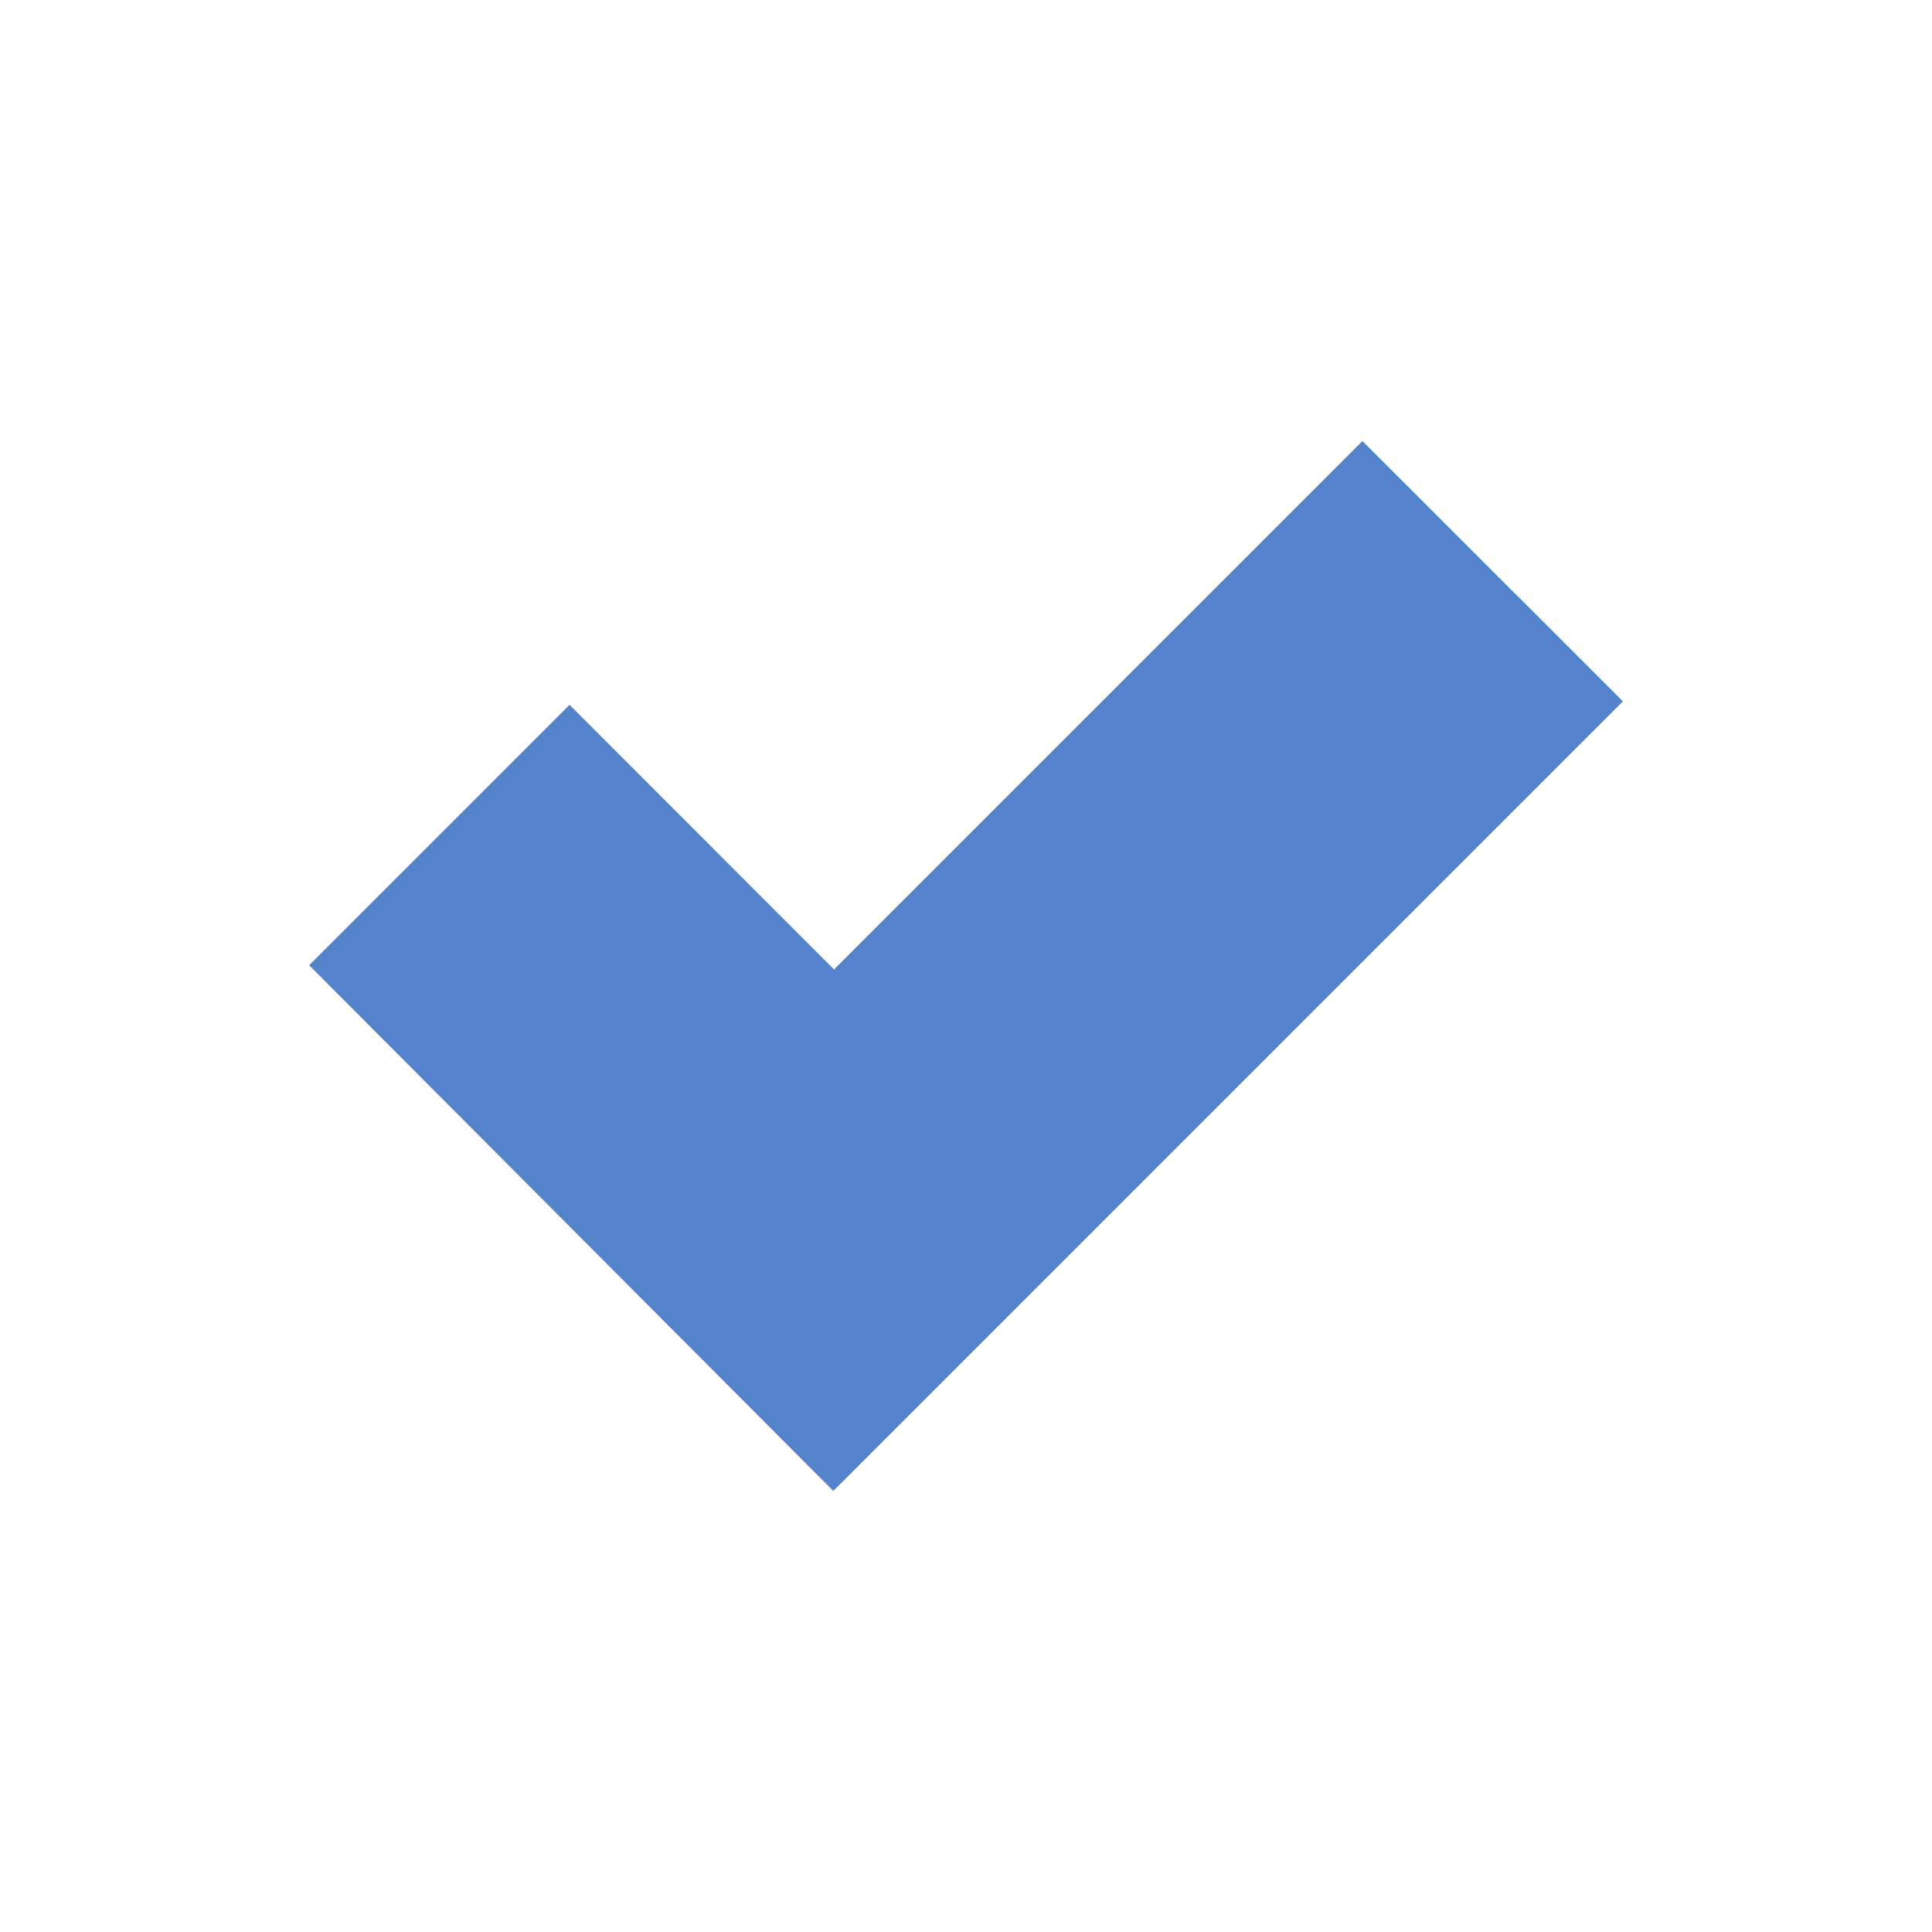 <svg id="s1" xmlns="http://www.w3.org/2000/svg" xmlns:xlink="http://www.w3.org/1999/xlink" viewBox="0 0 100 100"><polygon id="s3" points="84,36.3 70.52,22.83 43.17,50.18 29.48,36.48 16,49.96 43.13,77.17 43.17,77.13 43.17,77.13 84,36.3" fill="rgb(84,131,204)" stroke="none" stroke-width="1"/></svg>